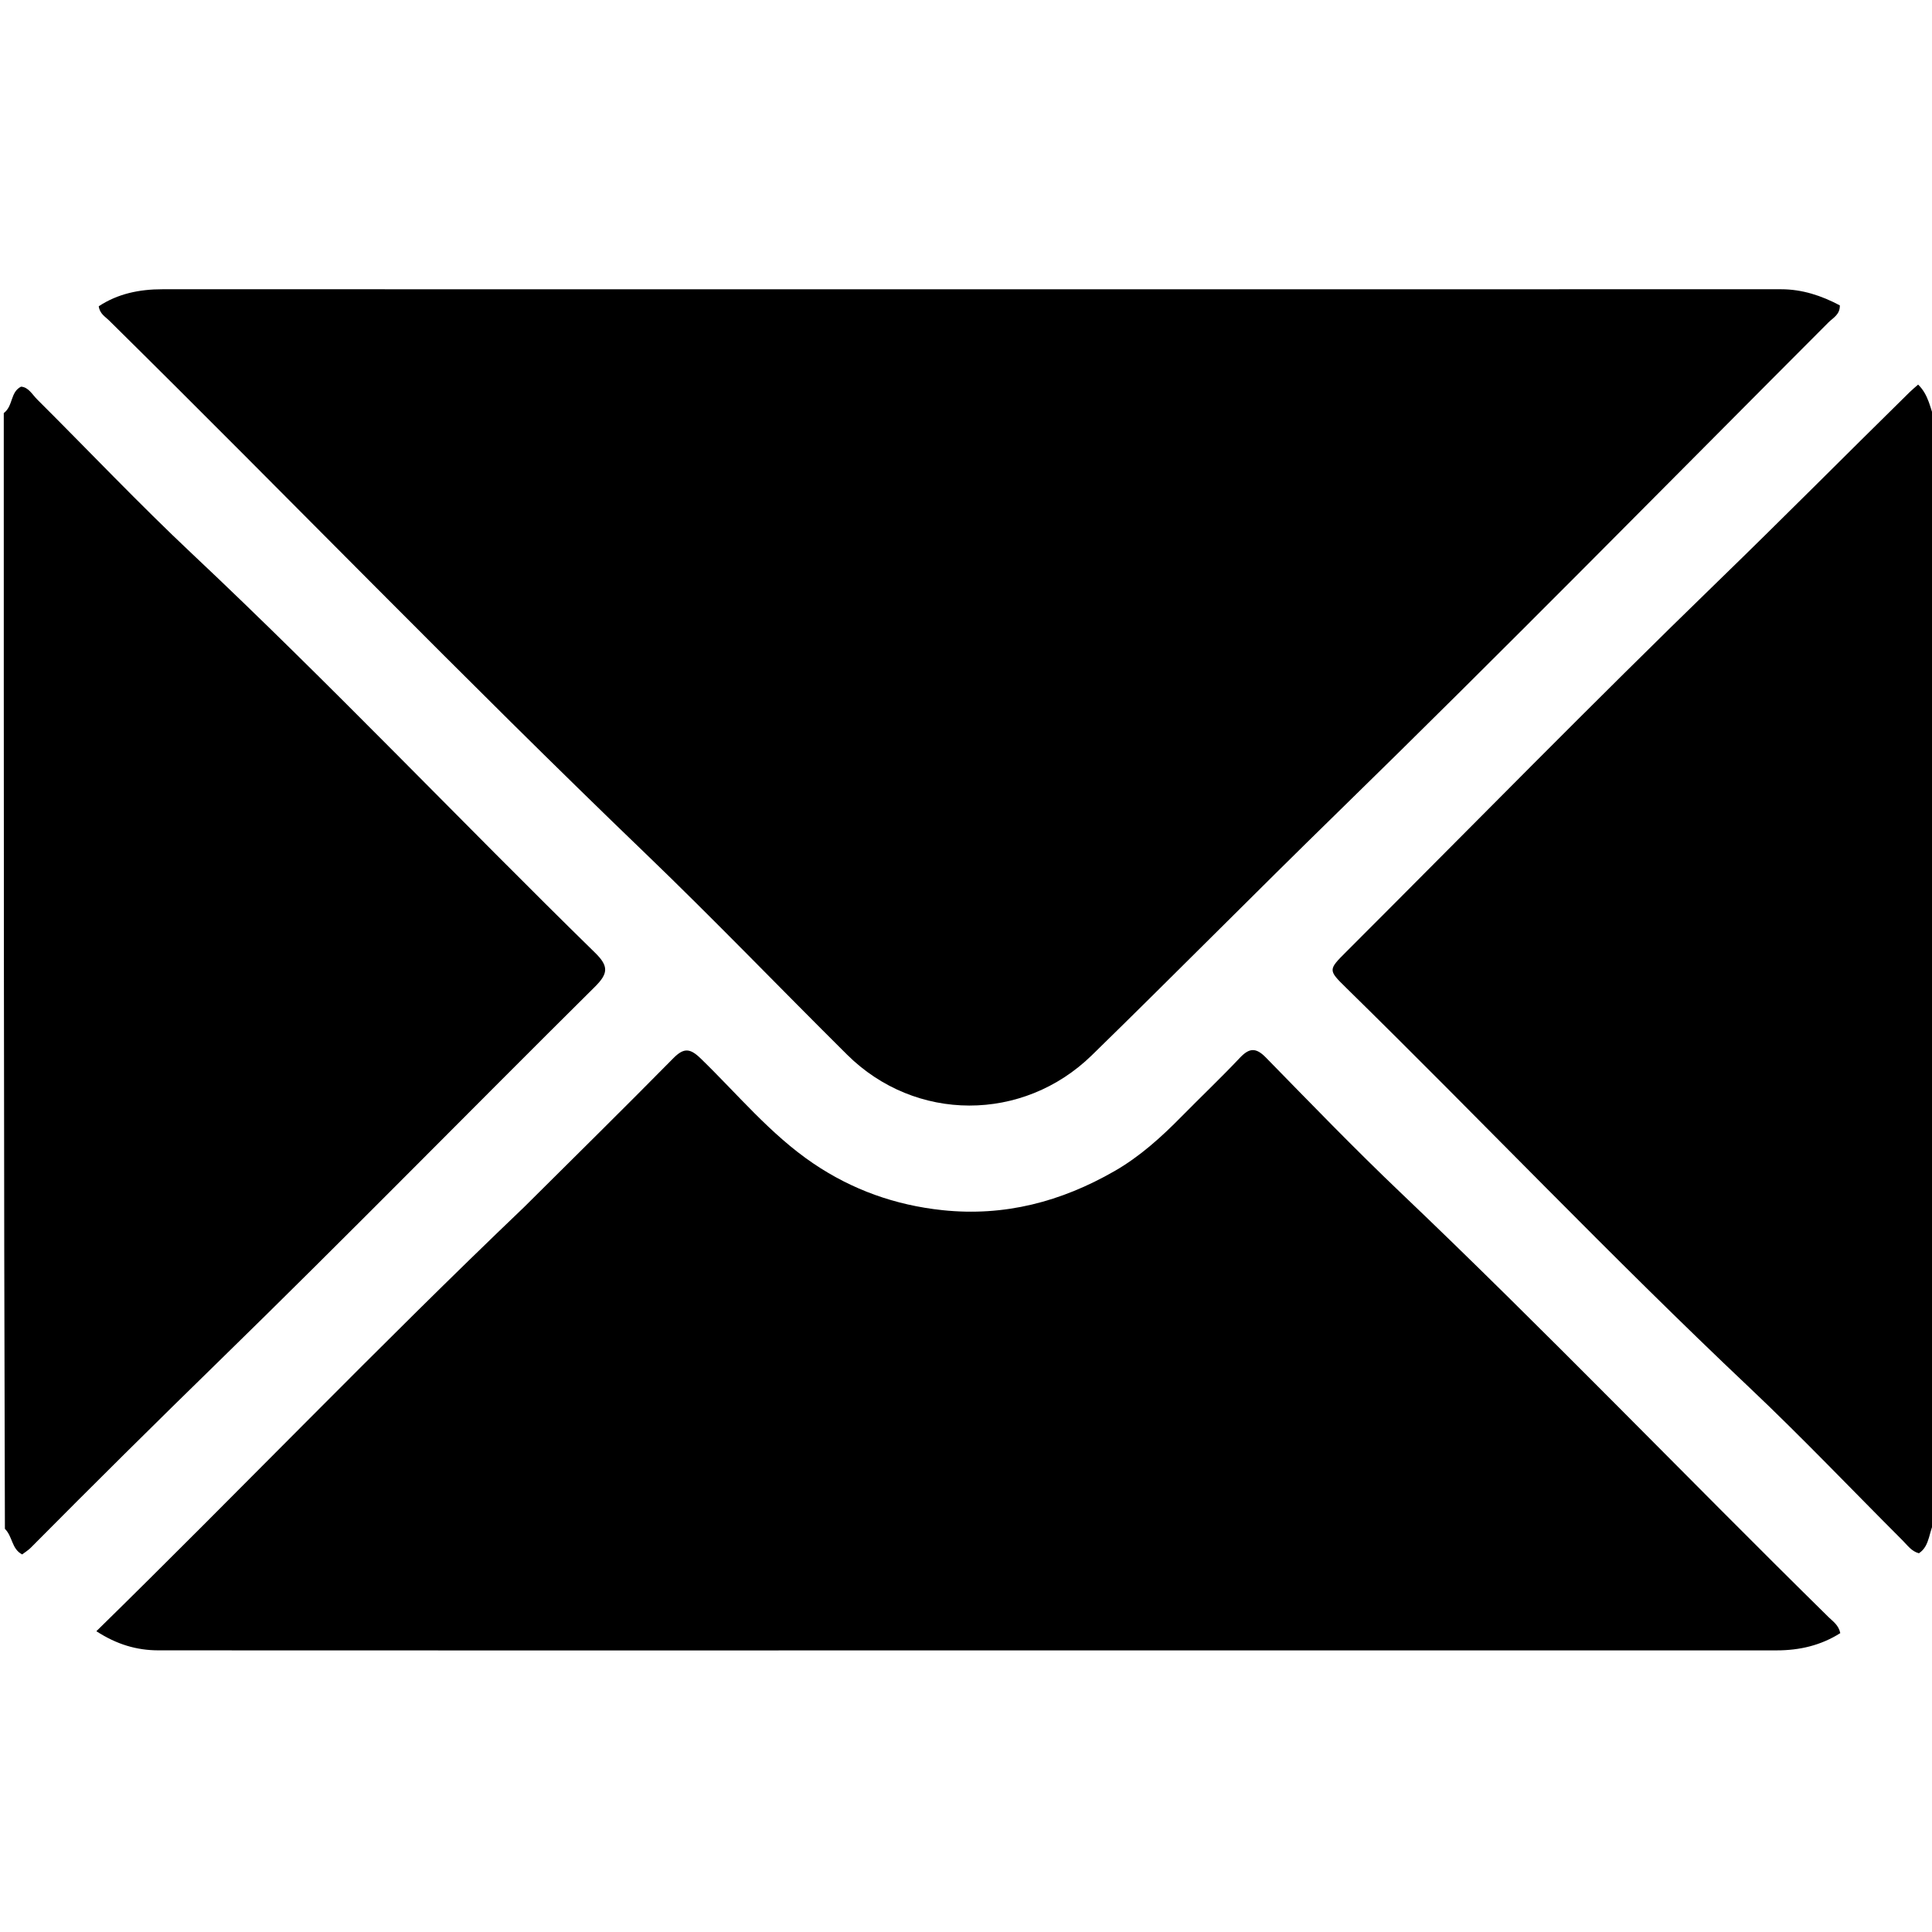 <svg version="1.1" id="Layer_1" xmlns="http://www.w3.org/2000/svg" xmlns:xlink="http://www.w3.org/1999/xlink" x="0px" y="0px"
	 width="100%" viewBox="0 0 512 512" enable-background="new 0 0 512 512" xml:space="preserve">
<path fill="#000000" opacity="1" stroke="none" 
	d="
M1,109.469 
	C3.536,107.581 2.674,103.932 5.57,102.473 
	C7.543,102.586 8.528,104.533 9.869,105.869 
	C23.556,119.5 36.855,133.541 50.918,146.771 
	C87.42,181.113 121.911,217.47 157.716,252.503 
	C161.388,256.096 161.167,258.03 157.609,261.557 
	C124.378,294.505 91.627,327.941 58.131,360.614 
	C41.334,376.998 24.674,393.505 8.155,410.162 
	C7.473,410.85 6.618,411.365 5.87,411.94 
	C3.041,410.448 3.374,407.211 1.299,405.156 
	C1,306.646 1,208.292 1,109.469 
z"/>
<path fill="#000000" opacity="1" stroke="none" 
	d="
M513,402.531 
	C511.056,405.635 511.626,409.594 508.532,411.633 
	C506.561,411.117 505.504,409.526 504.228,408.251 
	C490.674,394.708 477.461,380.804 463.54,367.649 
	C427.089,333.204 392.532,296.862 356.733,261.766 
	C351.93,257.057 351.968,257.03 356.813,252.188 
	C389.574,219.444 421.992,186.347 455.232,154.097 
	C472.318,137.521 489.078,120.631 506.049,103.948 
	C506.75,103.259 507.516,102.636 508.322,101.919 
	C511.104,104.62 511.528,108.166 512.849,111.682 
	C513,208.688 513,305.375 513,402.531 
z"/>
<path fill="#000000" opacity="1" stroke="none" 
	d="
M409,76.657 
	C430.33,76.658 451.161,76.667 471.991,76.654 
	C477.615,76.651 482.719,78.357 487.575,80.926 
	C487.636,83.381 485.76,84.241 484.557,85.446 
	C441.235,128.841 398.252,172.584 354.37,215.405 
	C332.559,236.688 311.157,258.372 289.35,279.651 
	C271.113,297.447 242.59,297.463 224.485,279.493 
	C206.625,261.768 189.18,243.616 171.048,226.177 
	C122.897,179.866 76.452,131.847 28.91,84.929 
	C27.876,83.908 26.436,83.159 26.167,81.162 
	C31.249,77.813 36.972,76.654 43.055,76.655 
	C108.545,76.665 174.035,76.66 239.525,76.66 
	C295.85,76.659 352.175,76.658 409,76.657 
z"/>
<path fill="#000000" opacity="1" stroke="none" 
	d="
M138.895,319.896 
	C152.264,306.601 165.441,293.627 178.421,280.459 
	C181.192,277.648 182.85,277.757 185.657,280.474 
	C195.441,289.947 204.157,300.62 215.54,308.328 
	C225.85,315.309 237.266,319.381 249.743,320.705 
	C266.192,322.451 281.238,318.462 295.361,310.351 
	C302.023,306.526 307.694,301.412 313.065,295.951 
	C318.206,290.726 323.531,285.679 328.558,280.349 
	C331.051,277.707 332.804,277.531 335.459,280.245 
	C347.224,292.272 358.919,304.385 371.097,315.985 
	C409.695,352.752 446.619,391.2 484.609,428.575 
	C485.774,429.721 487.249,430.649 487.696,432.794 
	C482.56,436.047 476.926,437.367 470.84,437.367 
	C356.718,437.356 242.595,437.374 128.472,437.381 
	C99.65,437.383 70.827,437.369 42.005,437.359 
	C36.262,437.357 31.004,435.828 25.537,432.292 
	C63.727,394.878 100.363,356.696 138.895,319.896 
z"/>
</svg>